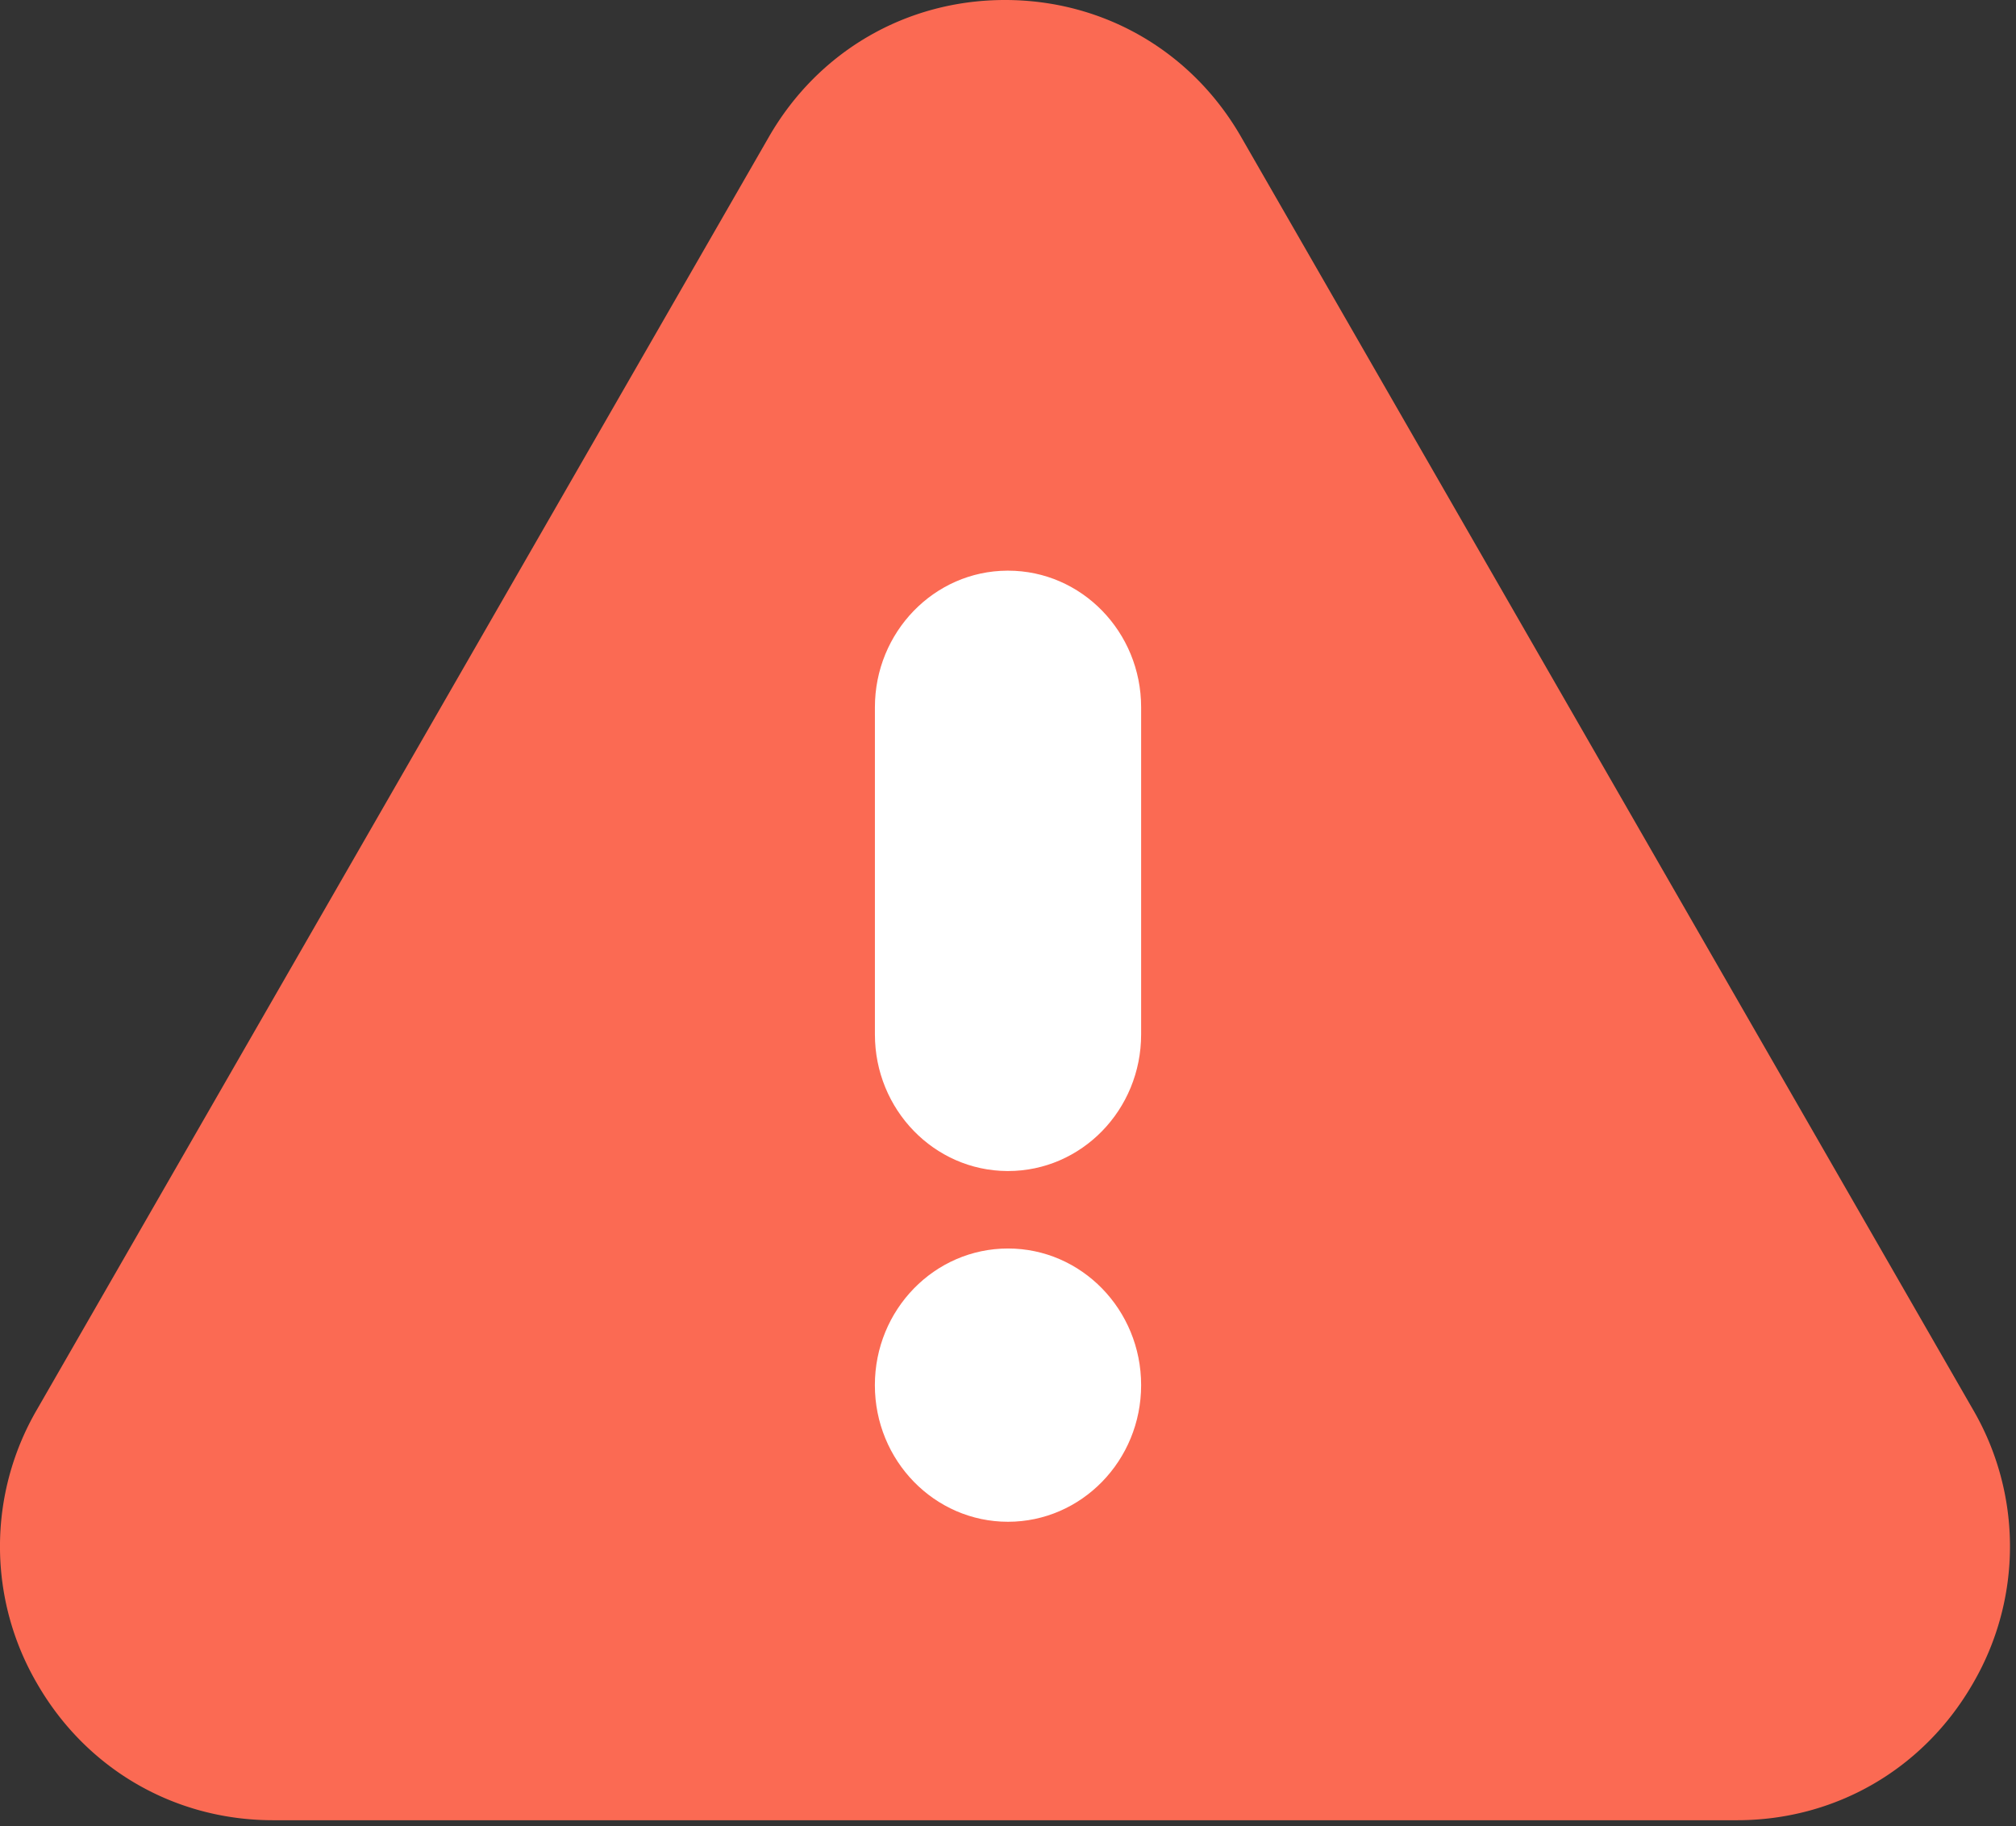 <svg xmlns="http://www.w3.org/2000/svg" width="53" height="48" viewBox="0 0 53 48">
    <rect x="0" y="0" width="53" height="48" fill="#333333" stroke="none"/>
    <g fill="none" fill-rule="nonzero">
        <path fill="#FB6A53" d="M45.664 47.845H7.178c-2.59 0-4.912-1.345-6.207-3.599a7.145 7.145 0 0 1 0-7.194L20.214 3.598C21.51 1.345 23.83 0 26.421 0c2.59 0 4.912 1.345 6.207 3.598L51.87 37.052a7.145 7.145 0 0 1 0 7.194c-1.295 2.254-3.616 3.599-6.207 3.599z"/>
        <path fill="#FFF" d="M30 18.591v8.598c0 1.985-1.566 3.592-3.5 3.592h-.019c-1.922-.01-3.48-1.614-3.48-3.592v-8.598c0-1.975 1.558-3.582 3.48-3.591h.02C28.433 15 30 16.609 30 18.591zM26.5 40c-1.933 0-3.5-1.608-3.5-3.591 0-1.984 1.567-3.592 3.5-3.592 1.932 0 3.5 1.608 3.5 3.592C30 38.392 28.431 40 26.5 40z"/>
    </g>
</svg>
